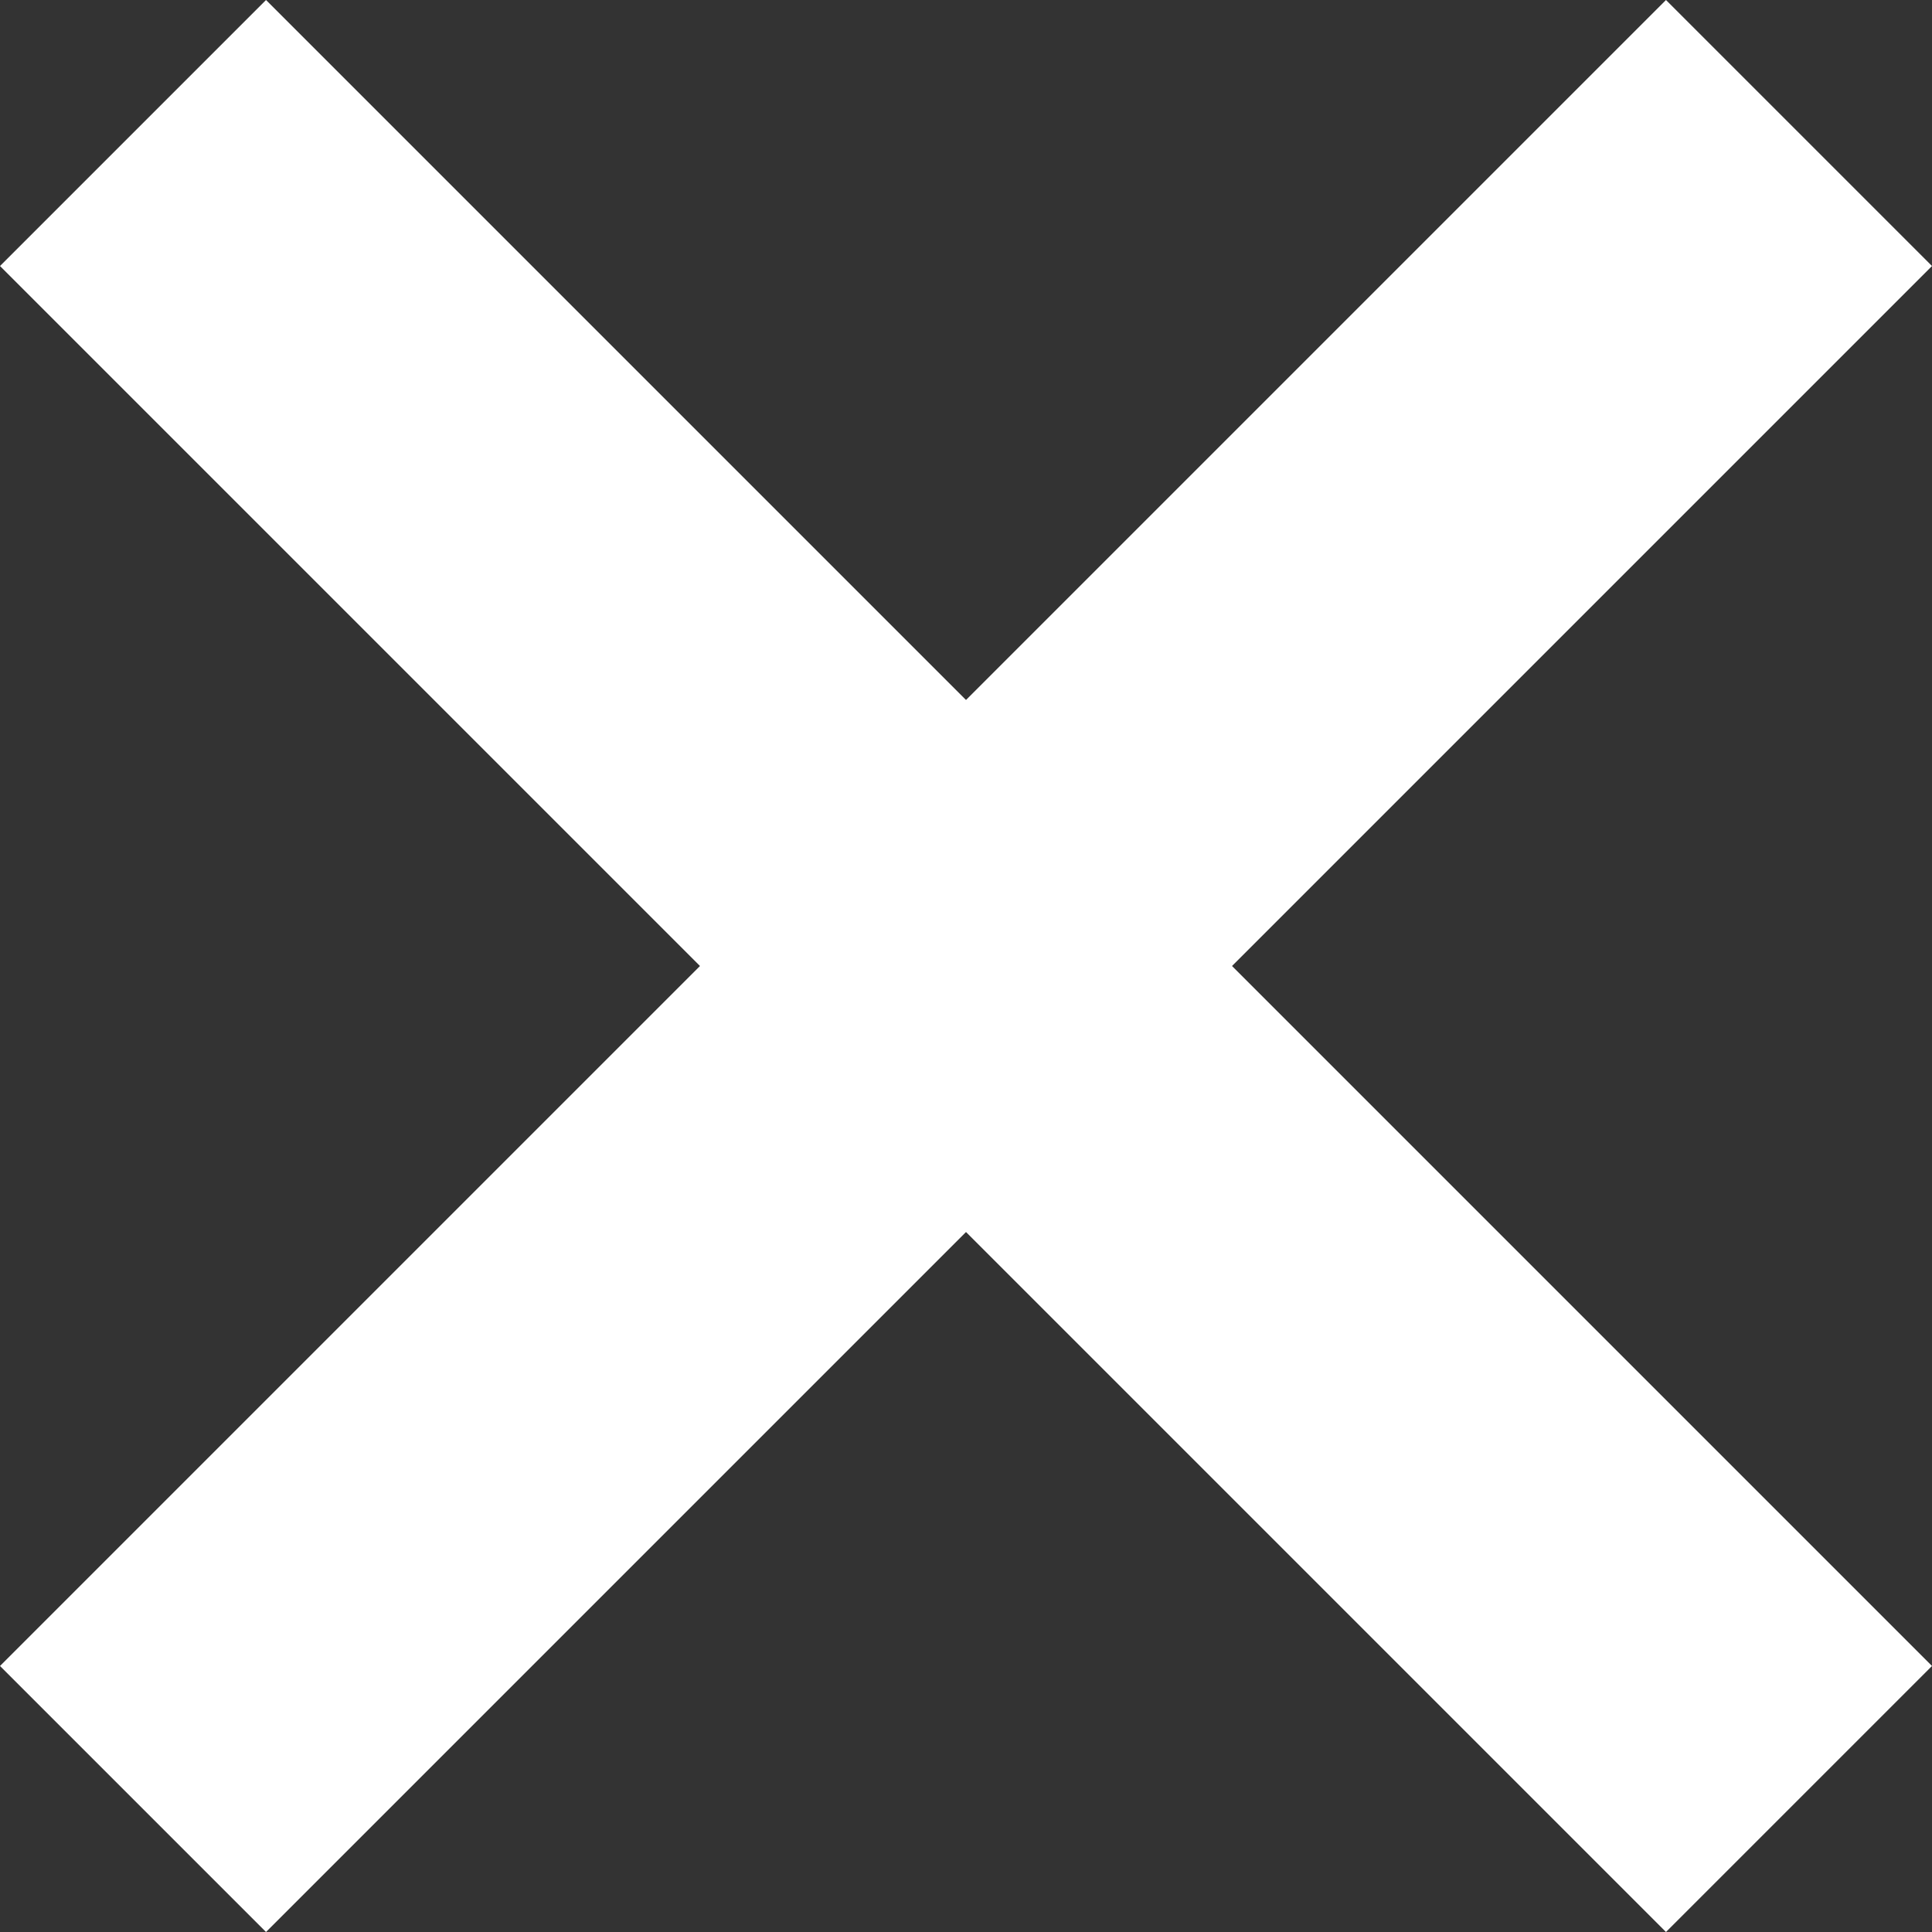 <svg xmlns="http://www.w3.org/2000/svg" viewBox="0 0 35.95 35.95">
  <rect x="0" y="0" width="35.95" height="35.95" fill="#333333" stroke="none"/>
  <defs>
    <style>
      .cls-1 {
        fill: none;
        stroke: #fff;
        stroke-width: 7px;
      }
    </style>
  </defs>
  <g id="close" transform="translate(-1668.025 -67.025)">
    <line id="Line_5" data-name="Line 5" class="cls-1" x2="31" y2="31" transform="translate(1670.5 69.5)"/>
    <line id="Line_6" data-name="Line 6" class="cls-1" y1="31" x2="31" transform="translate(1670.5 69.5)"/>
  </g>
</svg>
